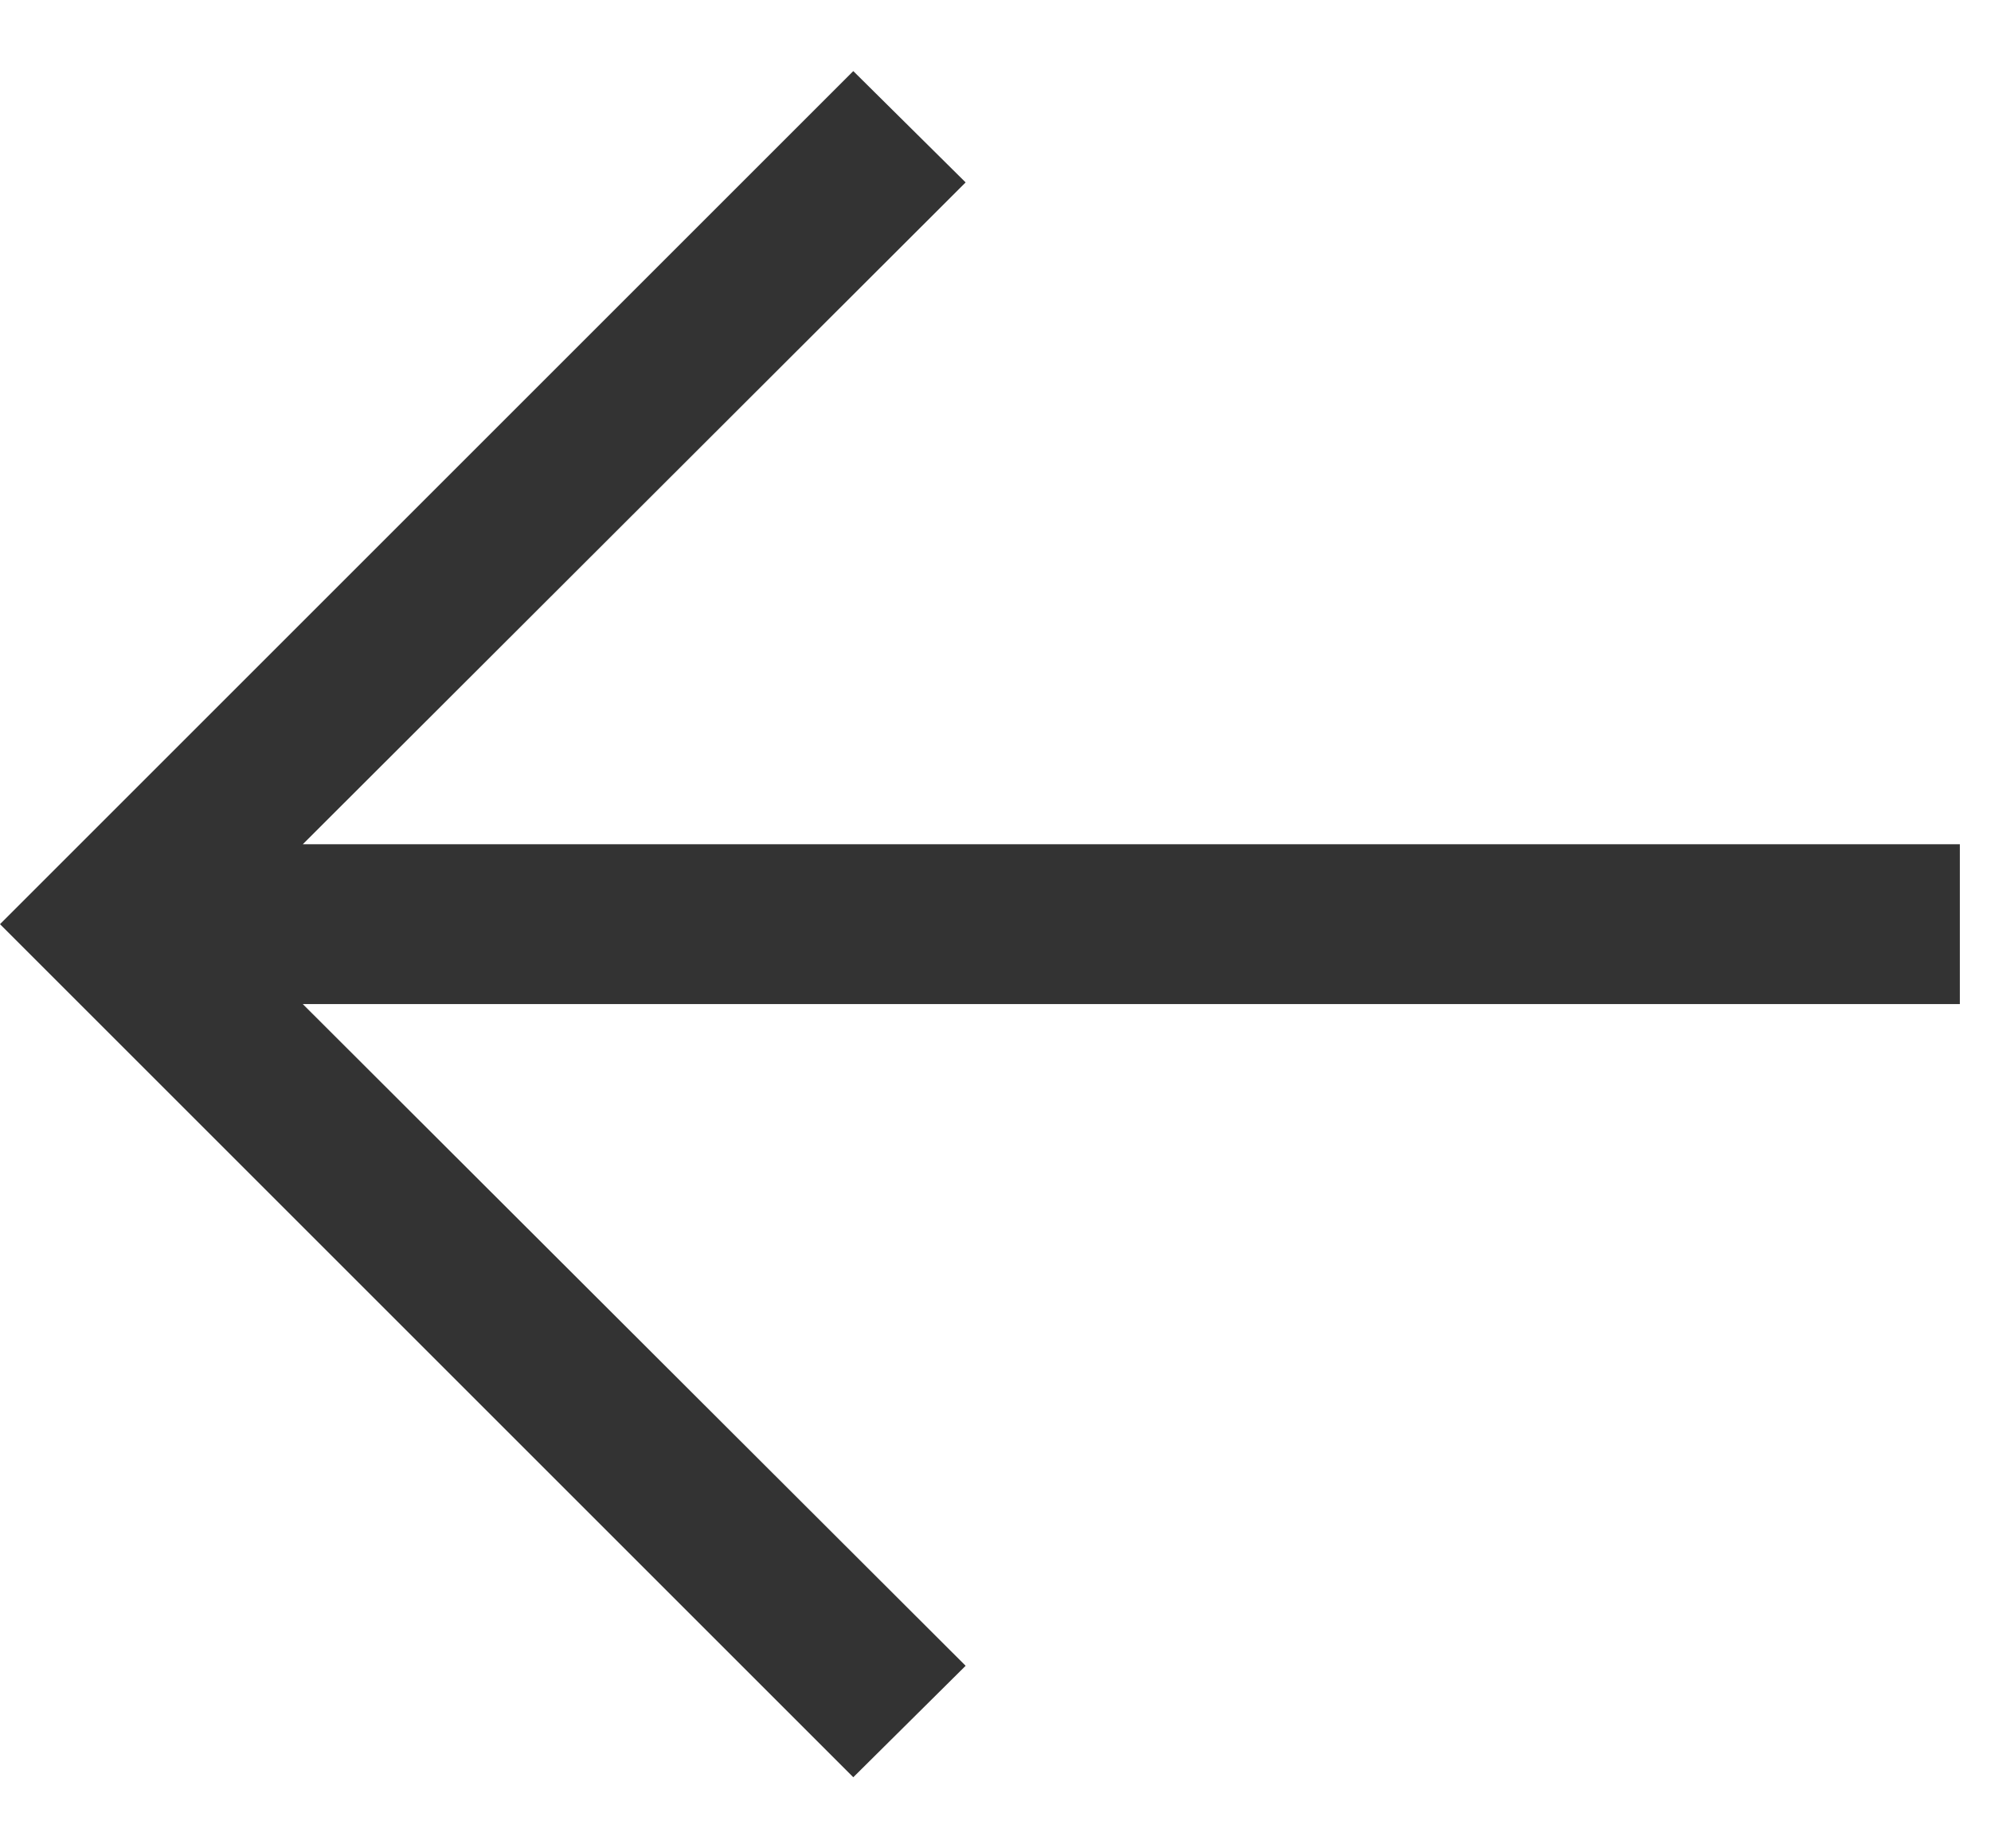 <svg width="14" height="13" viewBox="0 0 14 13" fill="none" xmlns="http://www.w3.org/2000/svg">
<path d="M6 12.5L6.79 11.716L2.129 7.062H13.781V5.938H2.129L6.79 1.283L6 0.5L-9.53674e-07 6.5L6 12.5Z" fill="#333333"/>
</svg>
